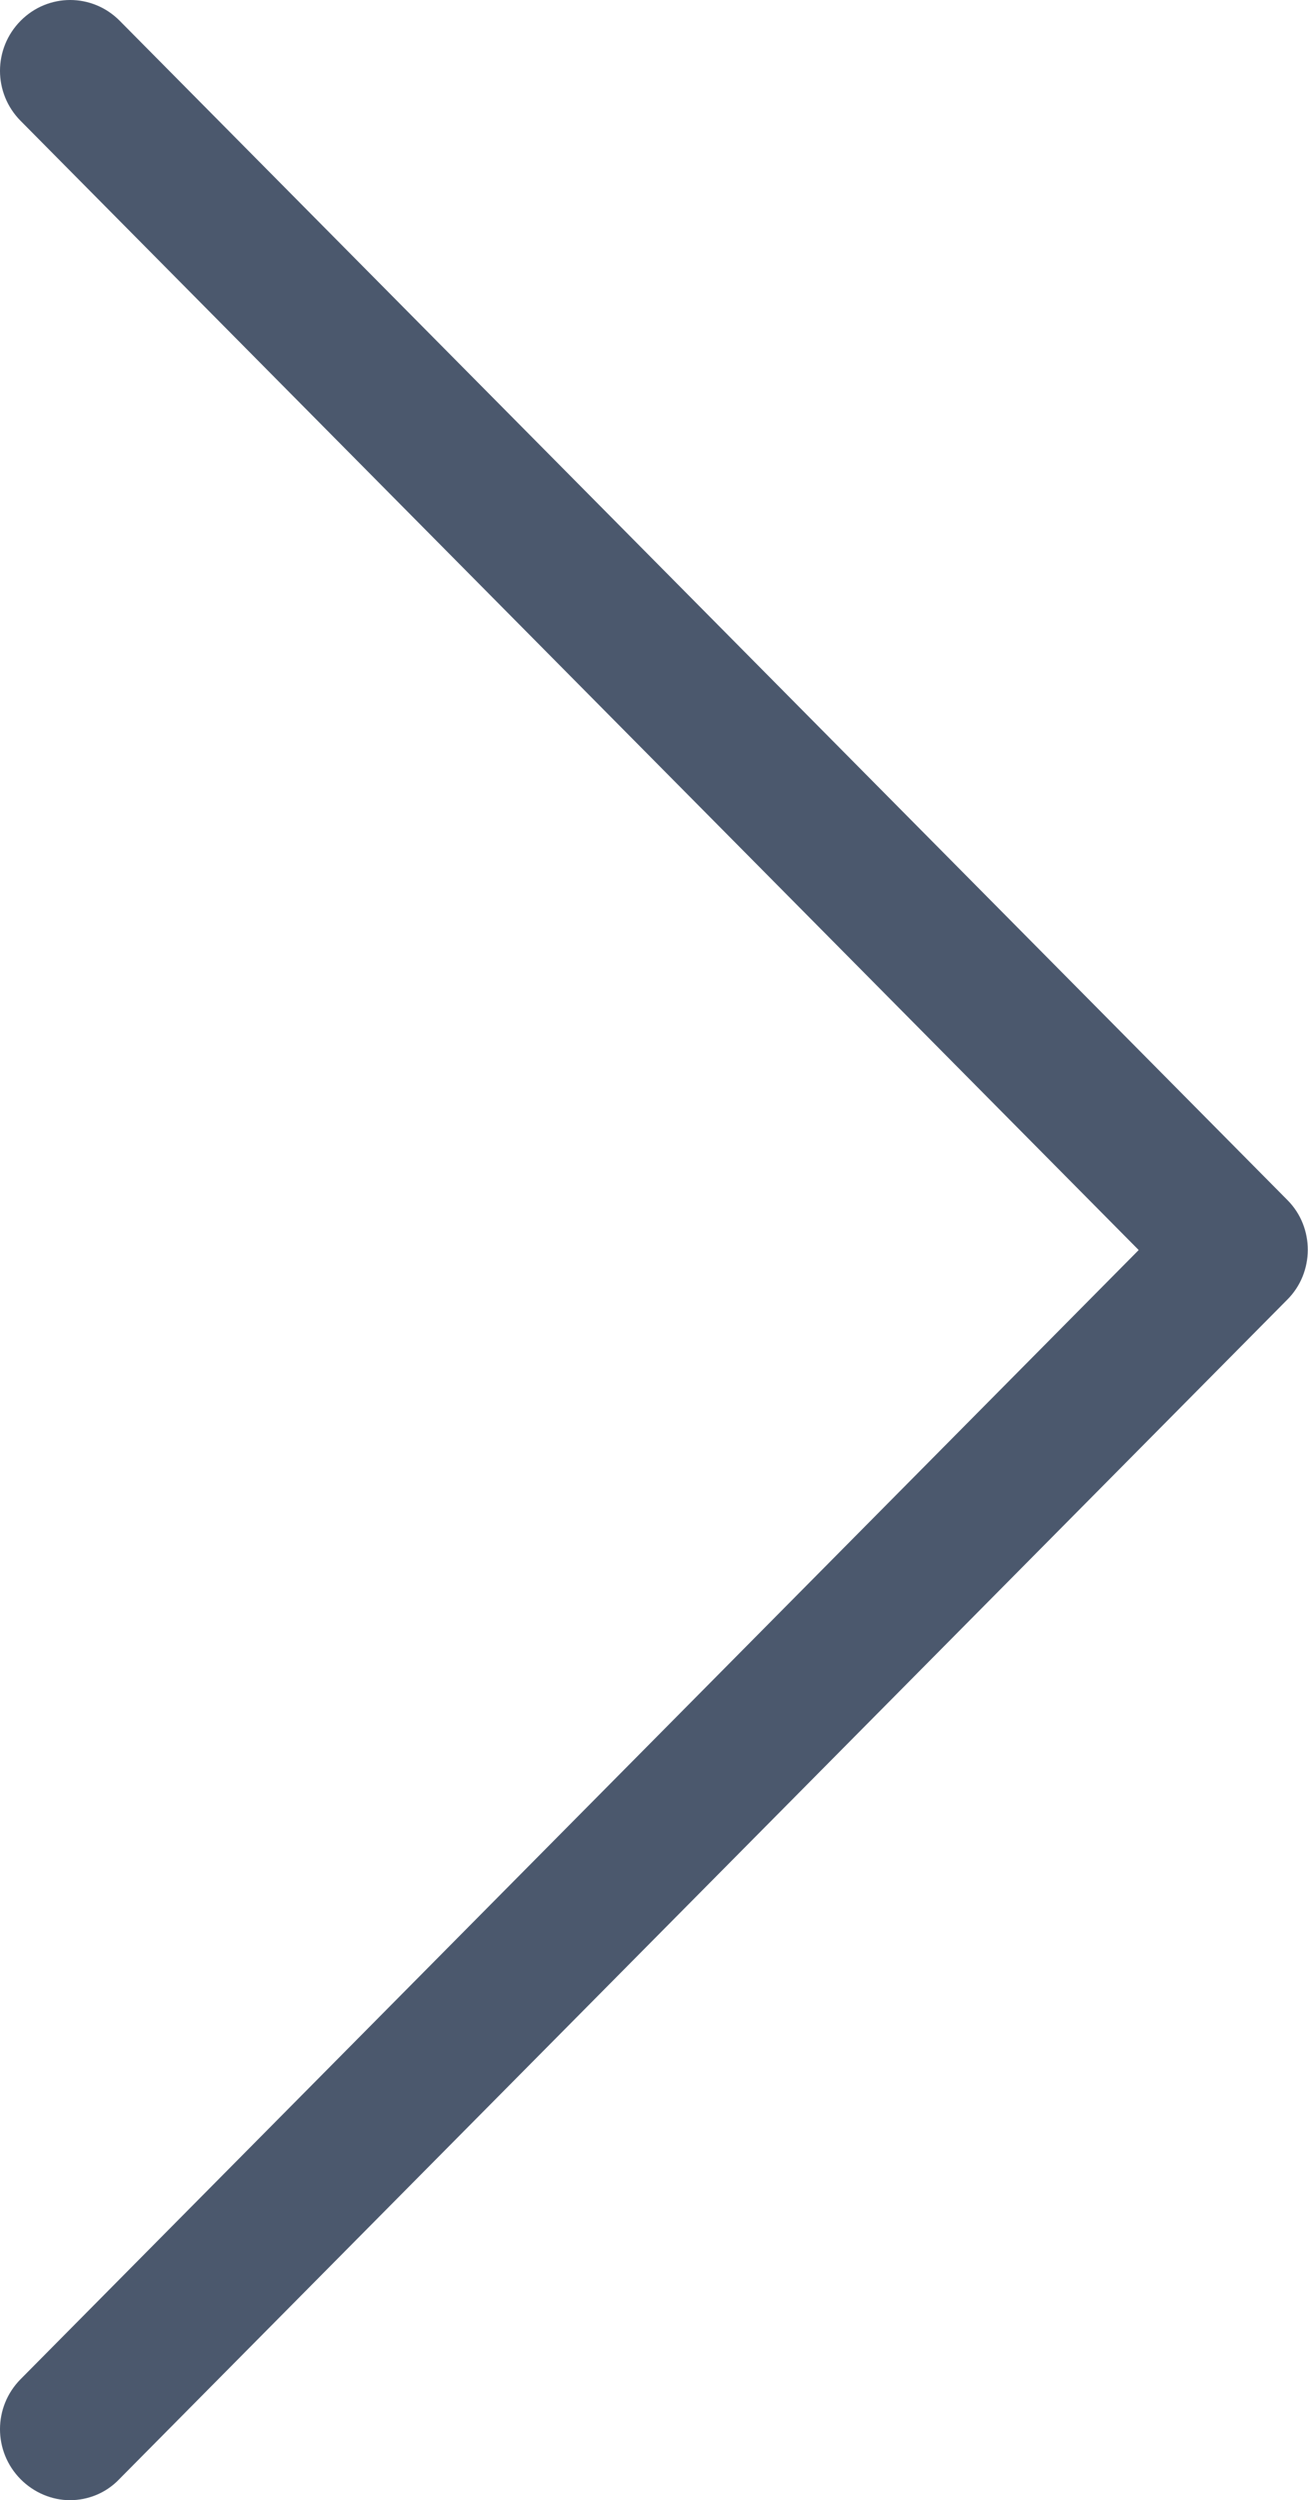 <svg xmlns="http://www.w3.org/2000/svg" xmlns:xlink="http://www.w3.org/1999/xlink" preserveAspectRatio="xMidYMid" width="23.03" height="44" viewBox="0 0 23.03 44">
  <defs>
    <style>
      .cls-1 {
        fill: #4b586d;
        fill-rule: evenodd;
      }
    </style>
  </defs>
  <path d="M22.671,21.123 L2.108,0.366 C1.624,-0.122 0.847,-0.122 0.363,0.366 C-0.121,0.855 -0.121,1.639 0.363,2.127 L20.049,21.999 L0.363,41.870 C-0.121,42.359 -0.121,43.142 0.363,43.631 C0.601,43.871 0.920,44.000 1.231,44.000 C1.542,44.000 1.861,43.880 2.099,43.631 L22.662,22.875 C23.146,22.395 23.146,21.602 22.671,21.123 Z" class="cls-1"/>
</svg>

